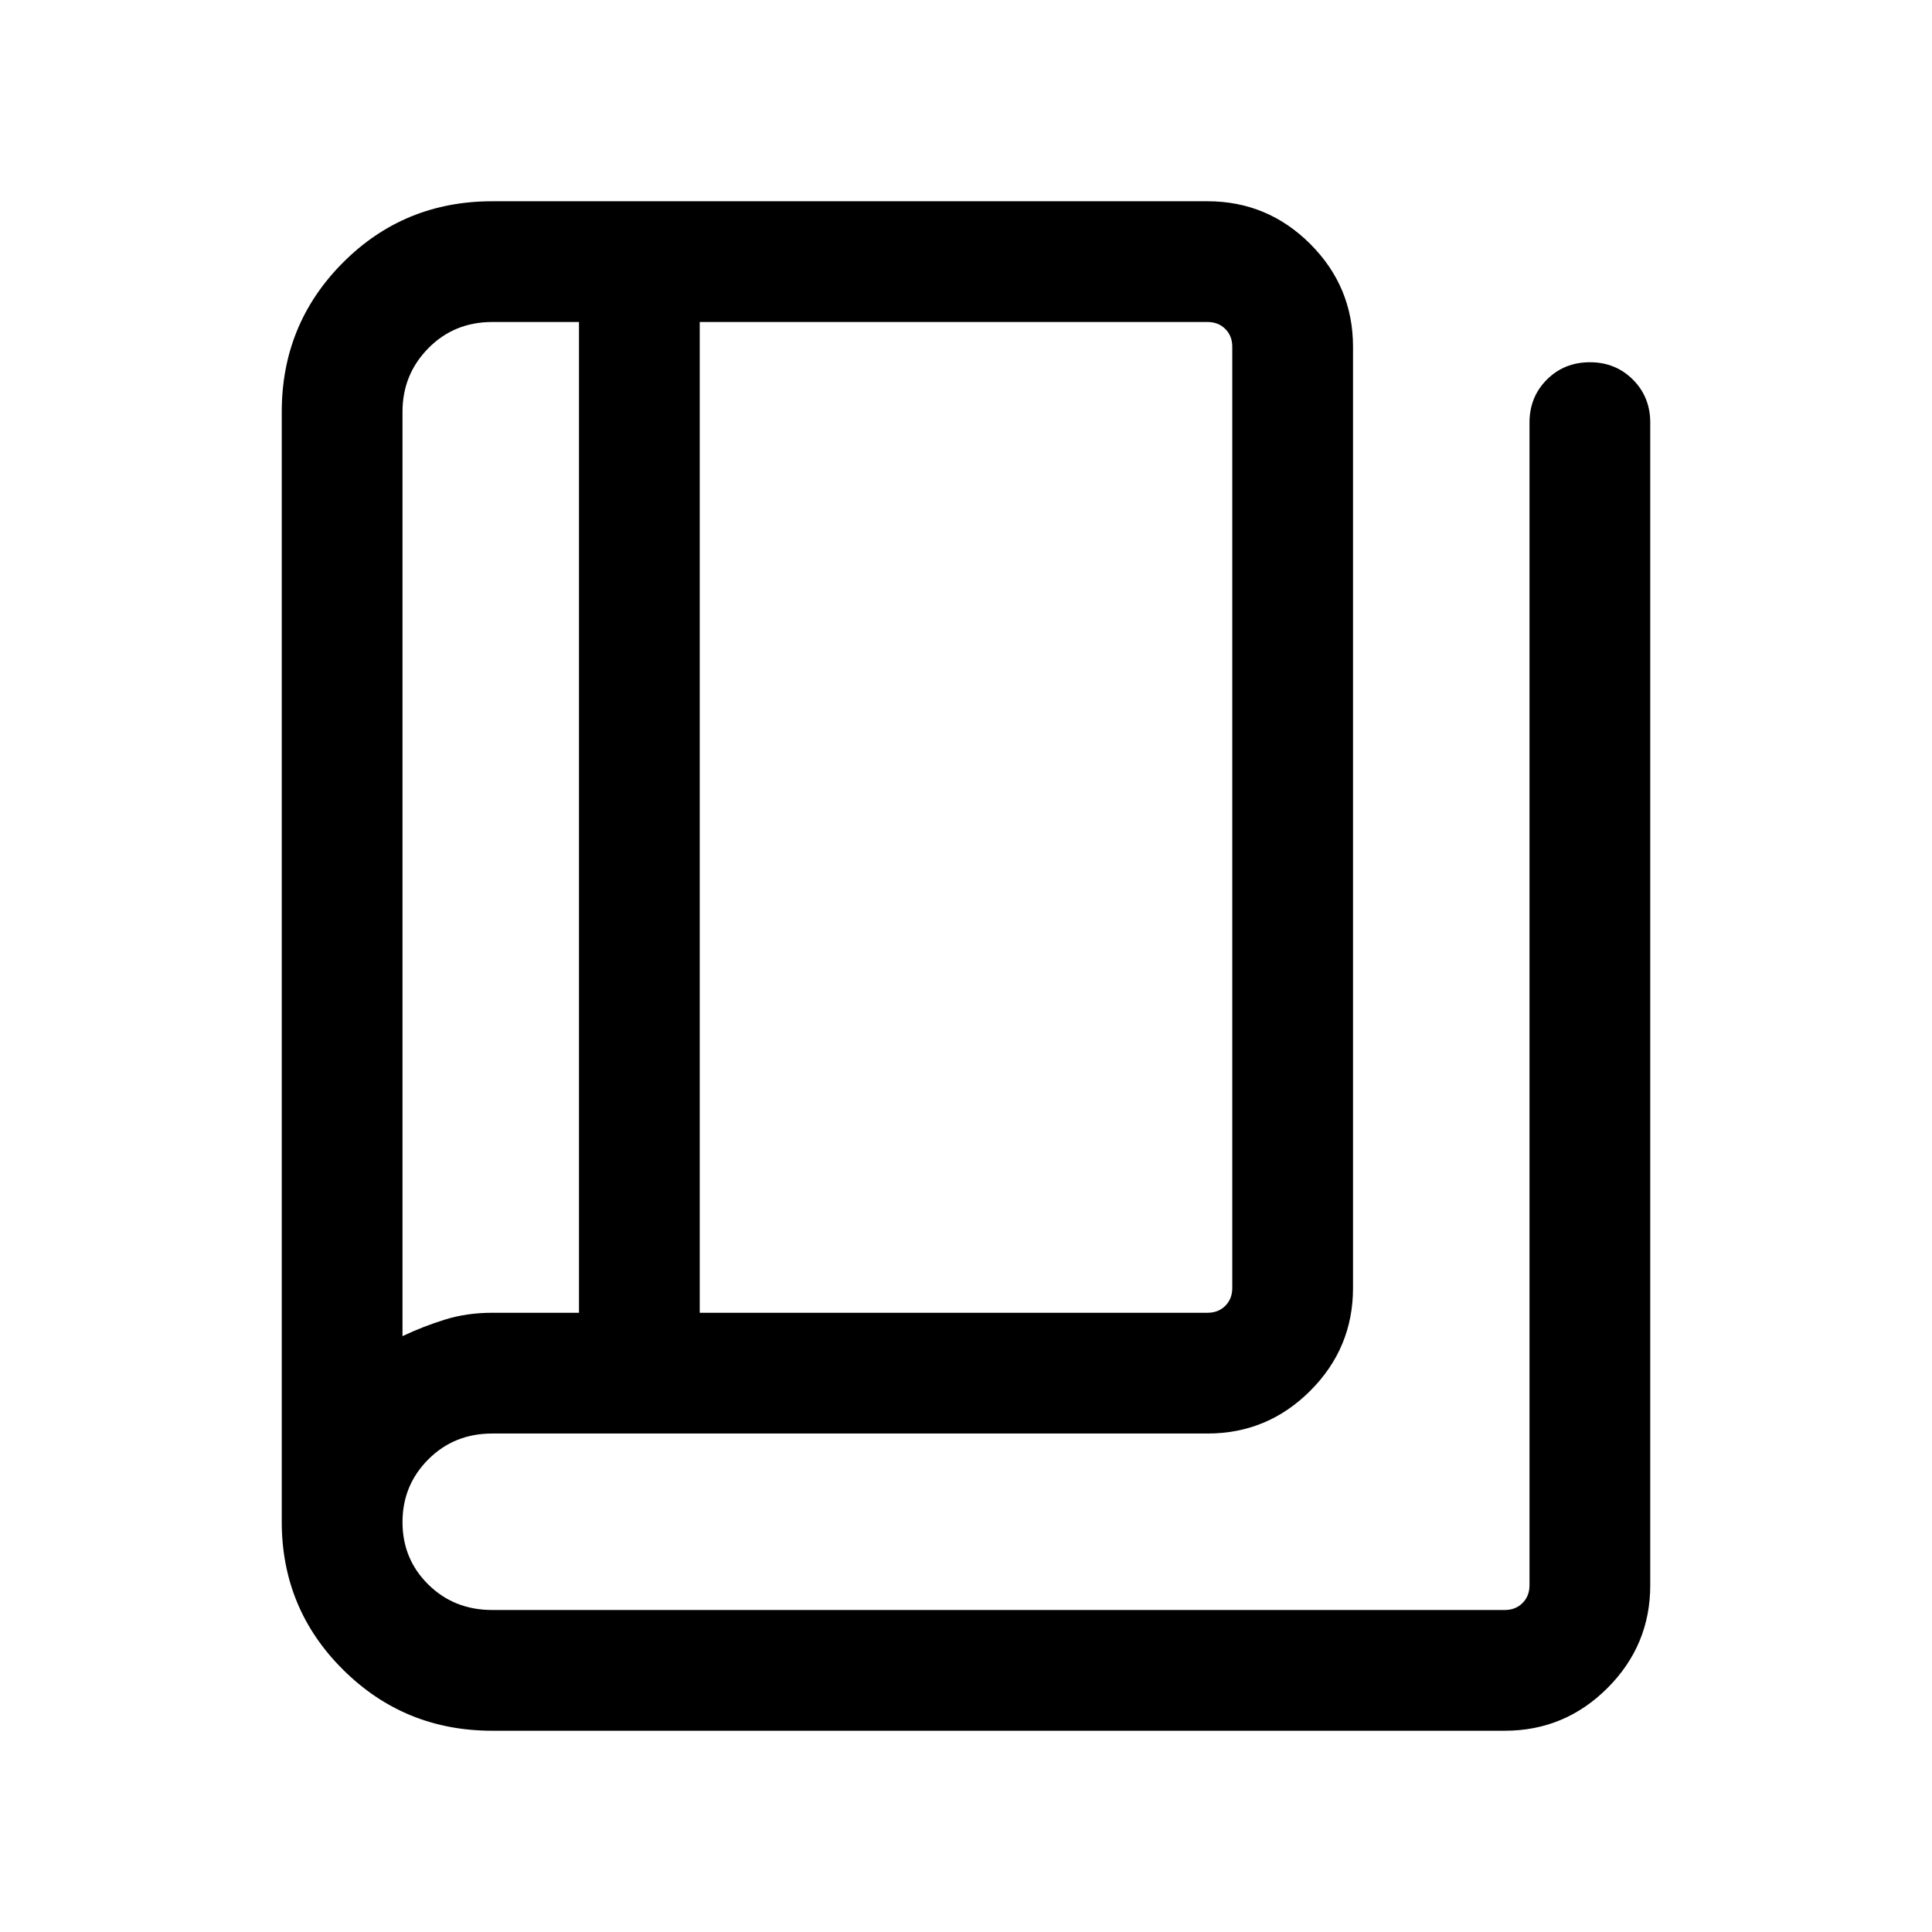 <svg xmlns="http://www.w3.org/2000/svg" height="24" viewBox="0 -960 960 960" width="24"><path d="M244.616-100.001q-43.59 0-74.102-30.289-30.513-30.288-30.513-73.556v-551.538q0-43.59 30.385-74.102 30.384-30.513 74.23-30.513H600q29.827 0 51.067 21.241 21.24 21.24 21.24 51.067V-320q0 29.827-21.24 51.067T600-247.693H244.616q-18.962 0-31.789 12.846Q200-222 200-203.654q0 18.346 12.827 31T244.616-160h503.075q5.385 0 8.847-3.462 3.462-3.462 3.462-8.847v-577.69q0-12.75 8.629-21.375 8.628-8.625 21.384-8.625 12.755 0 21.37 8.625 8.616 8.625 8.616 21.375v577.69q0 29.827-21.241 51.067-21.24 21.241-51.067 21.241H244.616Zm103.075-207.69H600q5.385 0 8.847-3.462 3.462-3.462 3.462-8.847v-467.691q0-5.385-3.462-8.847Q605.385-800 600-800H347.691v492.309Zm-59.998 0V-800h-43.077q-18.962 0-31.789 13.039Q200-773.923 200-755.384v459.308q10.385-4.923 21.224-8.269 10.84-3.346 23.392-3.346h43.077ZM200-800v503.924V-800Z"/></svg>